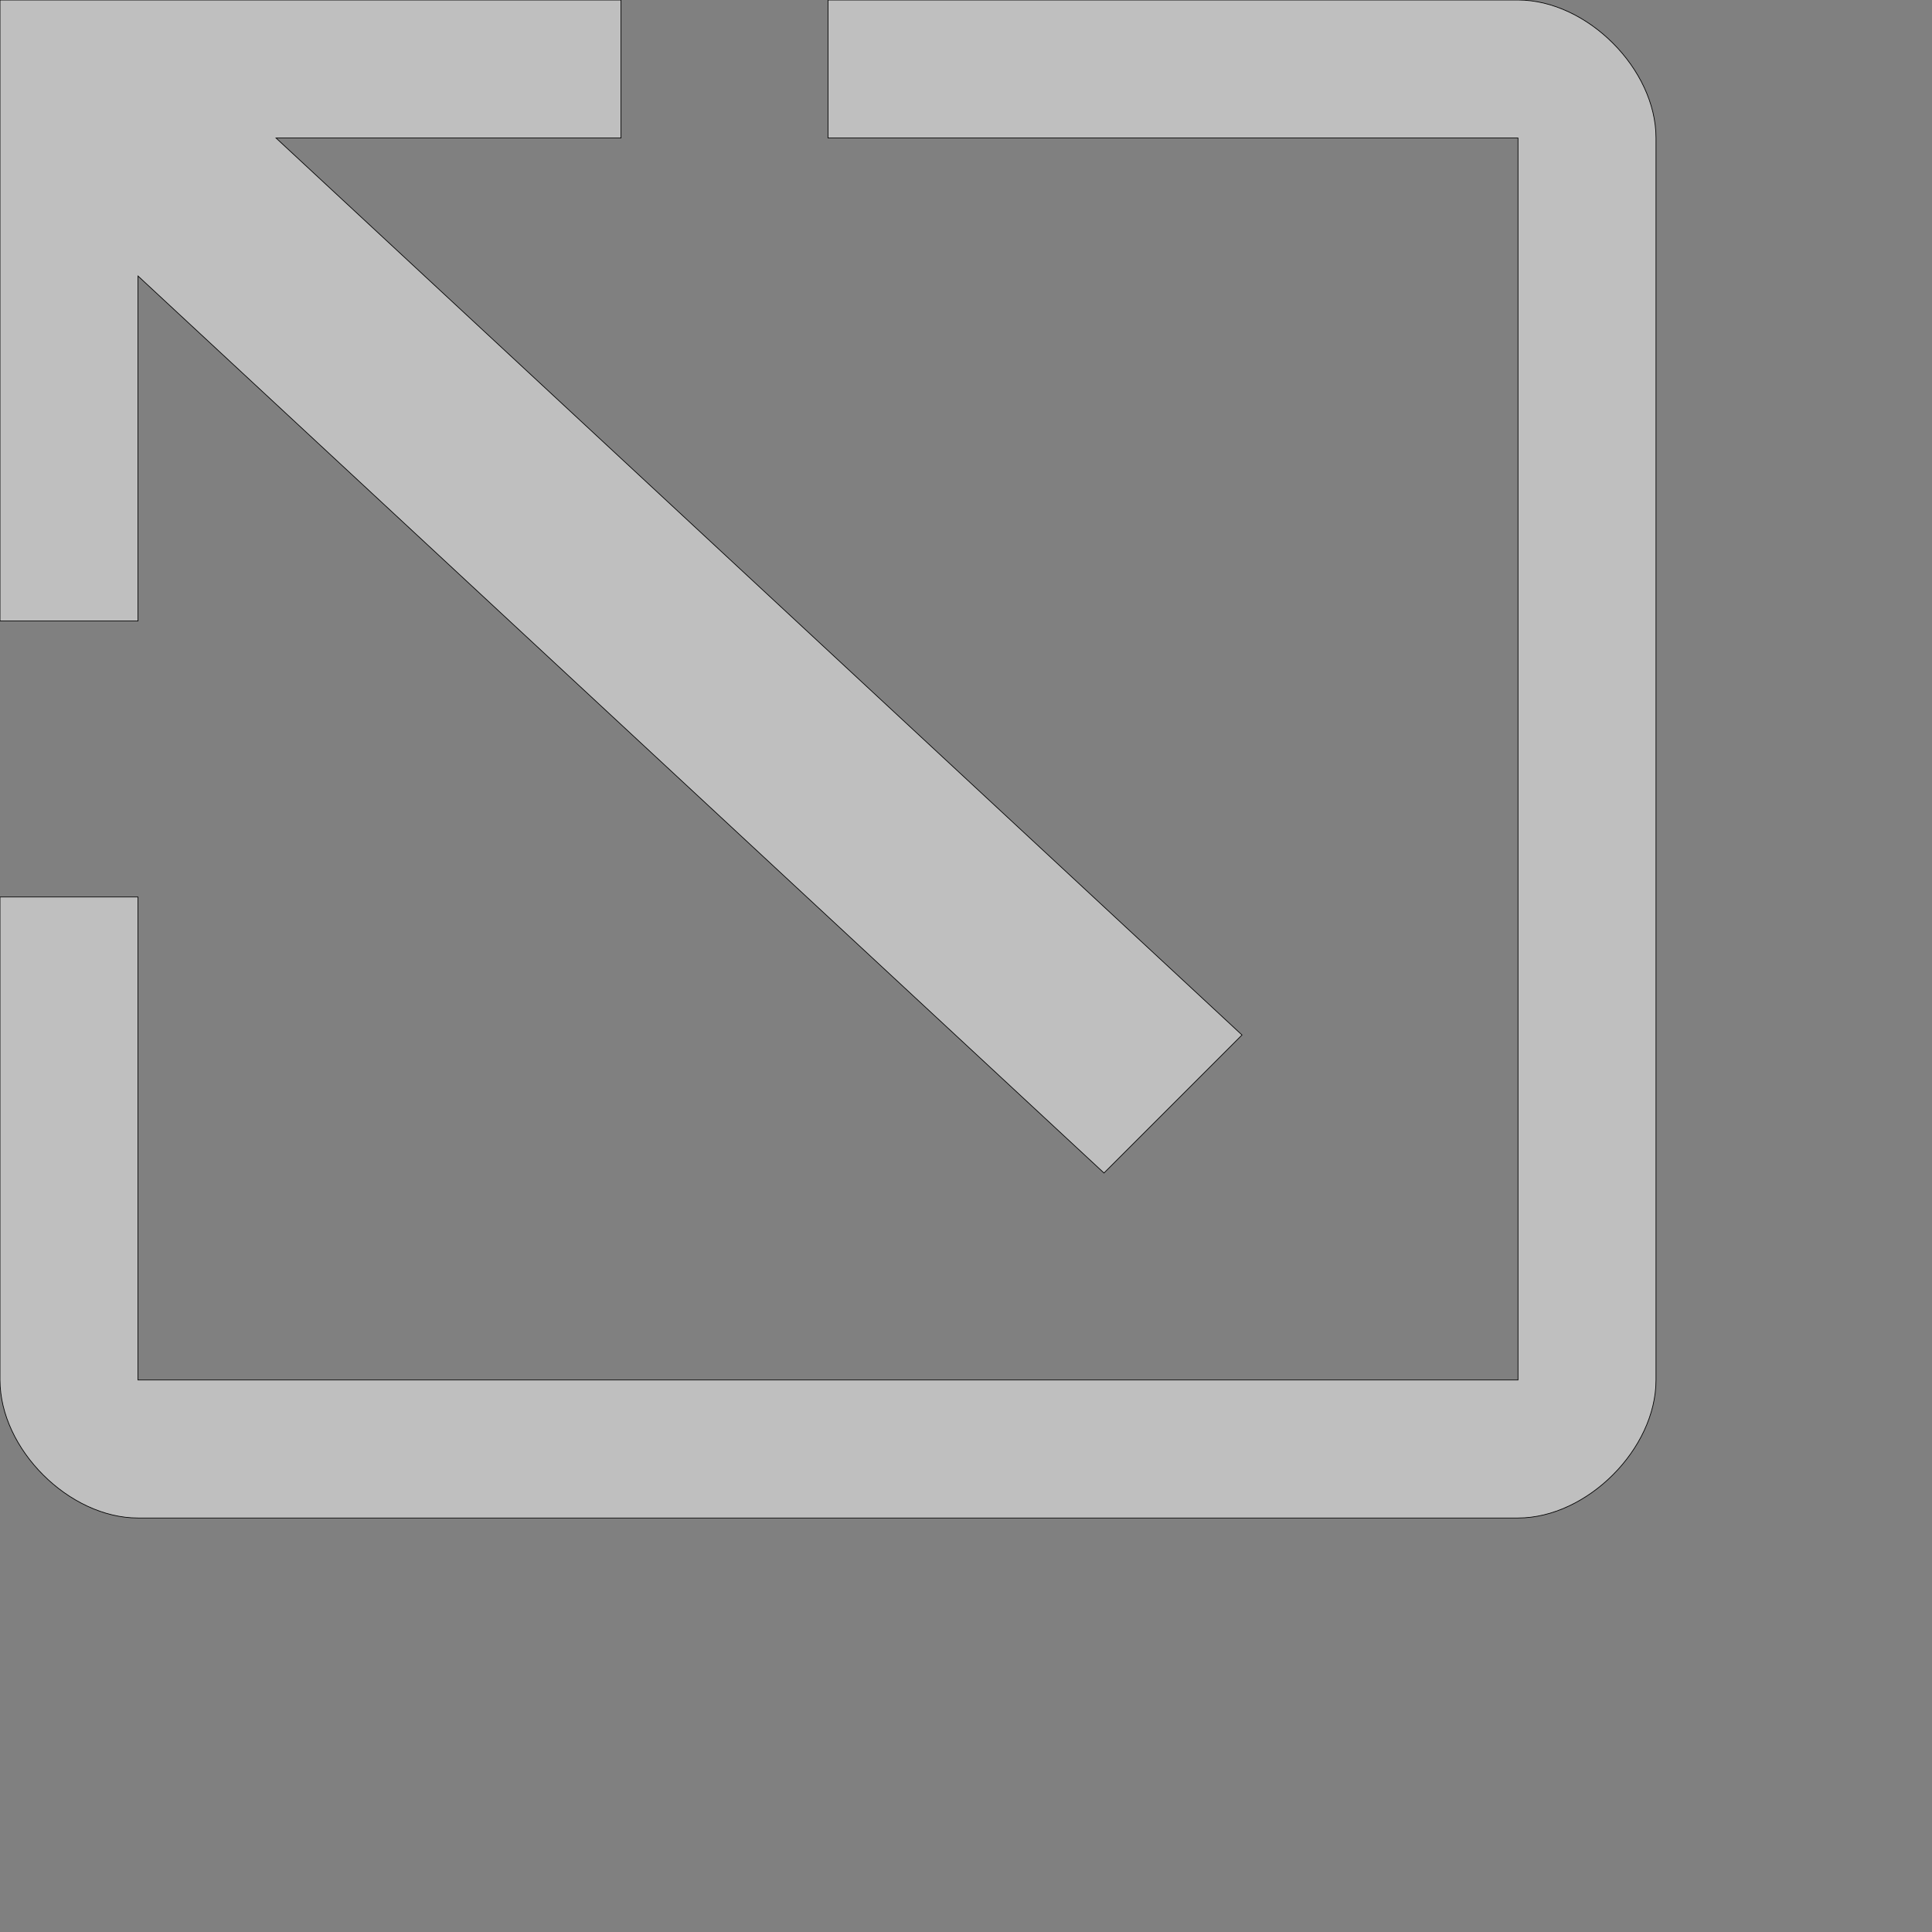 <?xml version="1.0" encoding="UTF-8" standalone="no"?>
<!-- Created with Inkscape (http://www.inkscape.org/) -->

<svg
   width="28"
   height="28"
   viewBox="0 0 28 28"
   version="1.1"
   id="svg947"
   inkscape:version="1.1.2 (0a00cf5339, 2022-02-04)"
   sodipodi:docname="tethys_pip_exit.svg"
   xmlns:inkscape="http://www.inkscape.org/namespaces/inkscape"
   xmlns:sodipodi="http://sodipodi.sourceforge.net/DTD/sodipodi-0.dtd"
   xmlns="http://www.w3.org/2000/svg"
   xmlns:svg="http://www.w3.org/2000/svg">
  <rect x="0" y="0" width="28" height="28" fill="#808080" stroke="none"/>
  <sodipodi:namedview
     id="namedview949"
     pagecolor="#00df8d"
     bordercolor="#666666"
     borderopacity="1.0"
     inkscape:pageshadow="2"
     inkscape:pageopacity="0"
     inkscape:pagecheckerboard="0"
     inkscape:document-units="px"
     showgrid="true"
     inkscape:zoom="16"
     inkscape:cx="8.3125"
     inkscape:cy="9.5"
     inkscape:window-width="1920"
     inkscape:window-height="1018"
     inkscape:window-x="0"
     inkscape:window-y="0"
     inkscape:window-maximized="1"
     inkscape:current-layer="layer1"
     units="px"
     viewbox-width="11.642">
    <inkscape:grid
       type="xygrid"
       id="grid5671" />
  </sodipodi:namedview>
  <defs
     id="defs944" />
  <g
     inkscape:label="Layer 1"
     inkscape:groupmode="layer"
     id="layer1">
    <path
       id="rect1139"
       style="vector-effect:non-scaling-stroke;fill:#f9f9f9;fill-opacity:0.523;stroke:#000000;stroke-width:0.01;-inkscape-stroke:hairline"
       d="M 12,0 V 2 H 22 V 20 H 2 V 13 H 0 v 7 c 0,1 1,2 2,2 h 20 c 1,0 2,-1 2,-2 V 2 C 24,1 23,0 22,0 Z"
       sodipodi:nodetypes="cccccccssssssc" />
    <path
       id="path1944"
       style="vector-effect:non-scaling-stroke;fill:#f9f9f9;fill-opacity:0.523;stroke:#000000;stroke-width:0.01;-inkscape-stroke:hairline"
       d="M 0,0 V 9 H 2 V 4 L 16,17 18,15 4,2 H 9 V 0 Z"
       sodipodi:nodetypes="cccccccccc" />
  </g>
</svg>
